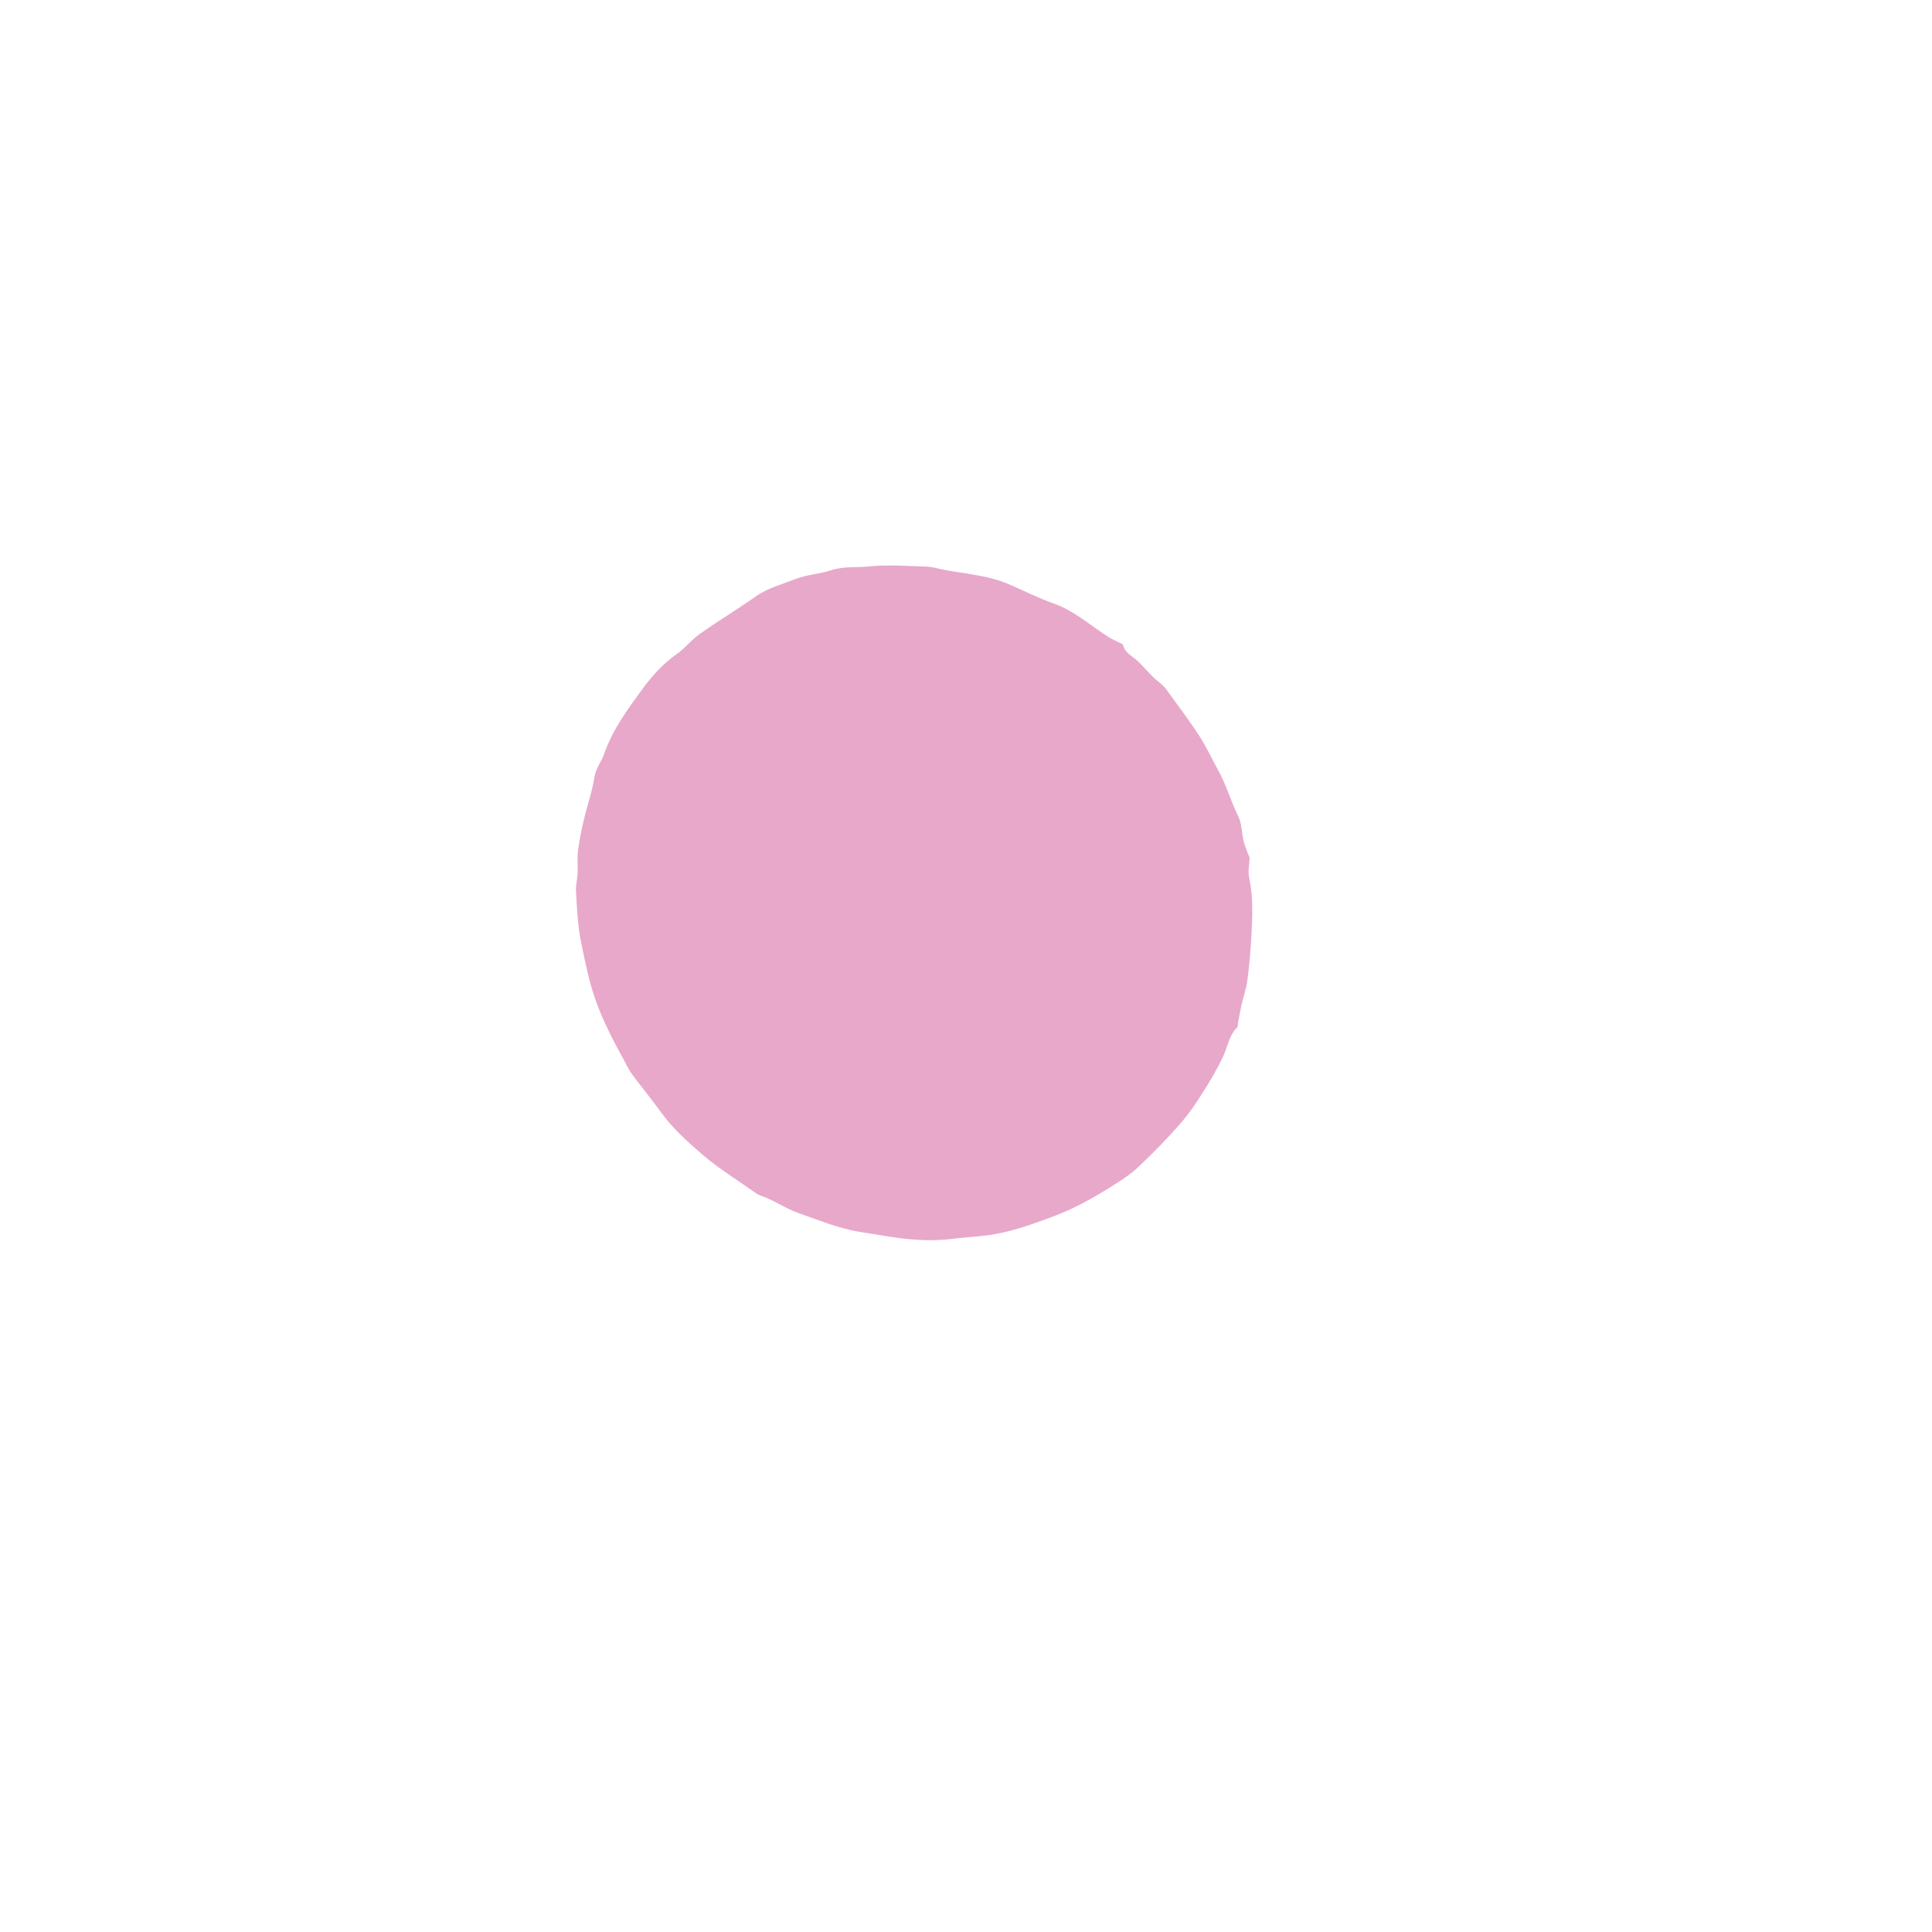<svg width="39" height="39" viewBox="0 0 39 39" fill="none" xmlns="http://www.w3.org/2000/svg">
<path d="M25.226 17.312C25.221 17.449 25.187 17.592 25.216 17.72C25.301 18.104 25.282 18.489 25.262 18.874C25.247 19.183 25.218 19.491 25.179 19.797C25.158 19.96 25.1 20.118 25.063 20.279C25.035 20.403 25.014 20.528 24.99 20.653C24.985 20.681 24.993 20.721 24.977 20.736C24.81 20.896 24.784 21.125 24.693 21.321C24.57 21.579 24.428 21.829 24.27 22.068C24.145 22.274 24.005 22.471 23.85 22.655C23.57 22.976 23.274 23.282 22.963 23.572C22.776 23.745 22.551 23.878 22.335 24.013C22.119 24.148 21.903 24.267 21.679 24.377C21.496 24.464 21.308 24.541 21.116 24.609C20.737 24.75 20.352 24.879 19.949 24.934C19.711 24.966 19.471 24.977 19.232 25.007C18.777 25.065 18.326 25.027 17.877 24.951C17.689 24.919 17.5 24.893 17.313 24.86C16.903 24.787 16.519 24.626 16.127 24.491C15.853 24.395 15.624 24.226 15.353 24.134C15.31 24.118 15.27 24.096 15.234 24.068C14.883 23.82 14.514 23.593 14.188 23.314C13.883 23.052 13.579 22.781 13.341 22.449C13.154 22.191 12.949 21.942 12.758 21.684C12.703 21.604 12.655 21.519 12.612 21.431C12.395 21.035 12.182 20.636 12.03 20.209C11.894 19.829 11.815 19.434 11.734 19.041C11.662 18.692 11.646 18.341 11.627 17.989C11.621 17.871 11.653 17.751 11.66 17.631C11.667 17.476 11.648 17.317 11.668 17.164C11.698 16.95 11.739 16.739 11.791 16.53C11.857 16.248 11.956 15.973 11.999 15.688C12.028 15.506 12.143 15.374 12.199 15.209C12.365 14.733 12.666 14.322 12.959 13.921C13.152 13.656 13.381 13.396 13.665 13.2C13.831 13.085 13.958 12.914 14.124 12.798C14.493 12.537 14.883 12.302 15.254 12.041C15.499 11.868 15.781 11.797 16.052 11.691C16.289 11.597 16.541 11.589 16.768 11.514C17.03 11.426 17.287 11.461 17.541 11.434C17.923 11.394 18.316 11.428 18.704 11.437C18.795 11.445 18.885 11.461 18.973 11.485C19.441 11.584 19.925 11.602 20.372 11.796C20.671 11.926 20.963 12.075 21.269 12.182C21.691 12.331 22.014 12.631 22.382 12.862C22.439 12.898 22.502 12.924 22.561 12.956C22.601 12.978 22.664 12.995 22.672 13.026C22.717 13.2 22.881 13.253 22.987 13.364C23.086 13.466 23.183 13.571 23.282 13.673C23.313 13.705 23.351 13.73 23.385 13.76C23.437 13.801 23.485 13.847 23.529 13.898C23.758 14.212 23.993 14.522 24.204 14.847C24.352 15.073 24.465 15.322 24.596 15.559C24.759 15.855 24.849 16.182 24.998 16.484C25.073 16.635 25.064 16.825 25.107 16.993C25.14 17.102 25.18 17.208 25.226 17.312V17.312Z" fill="#E8A8CA"/>
</svg>
